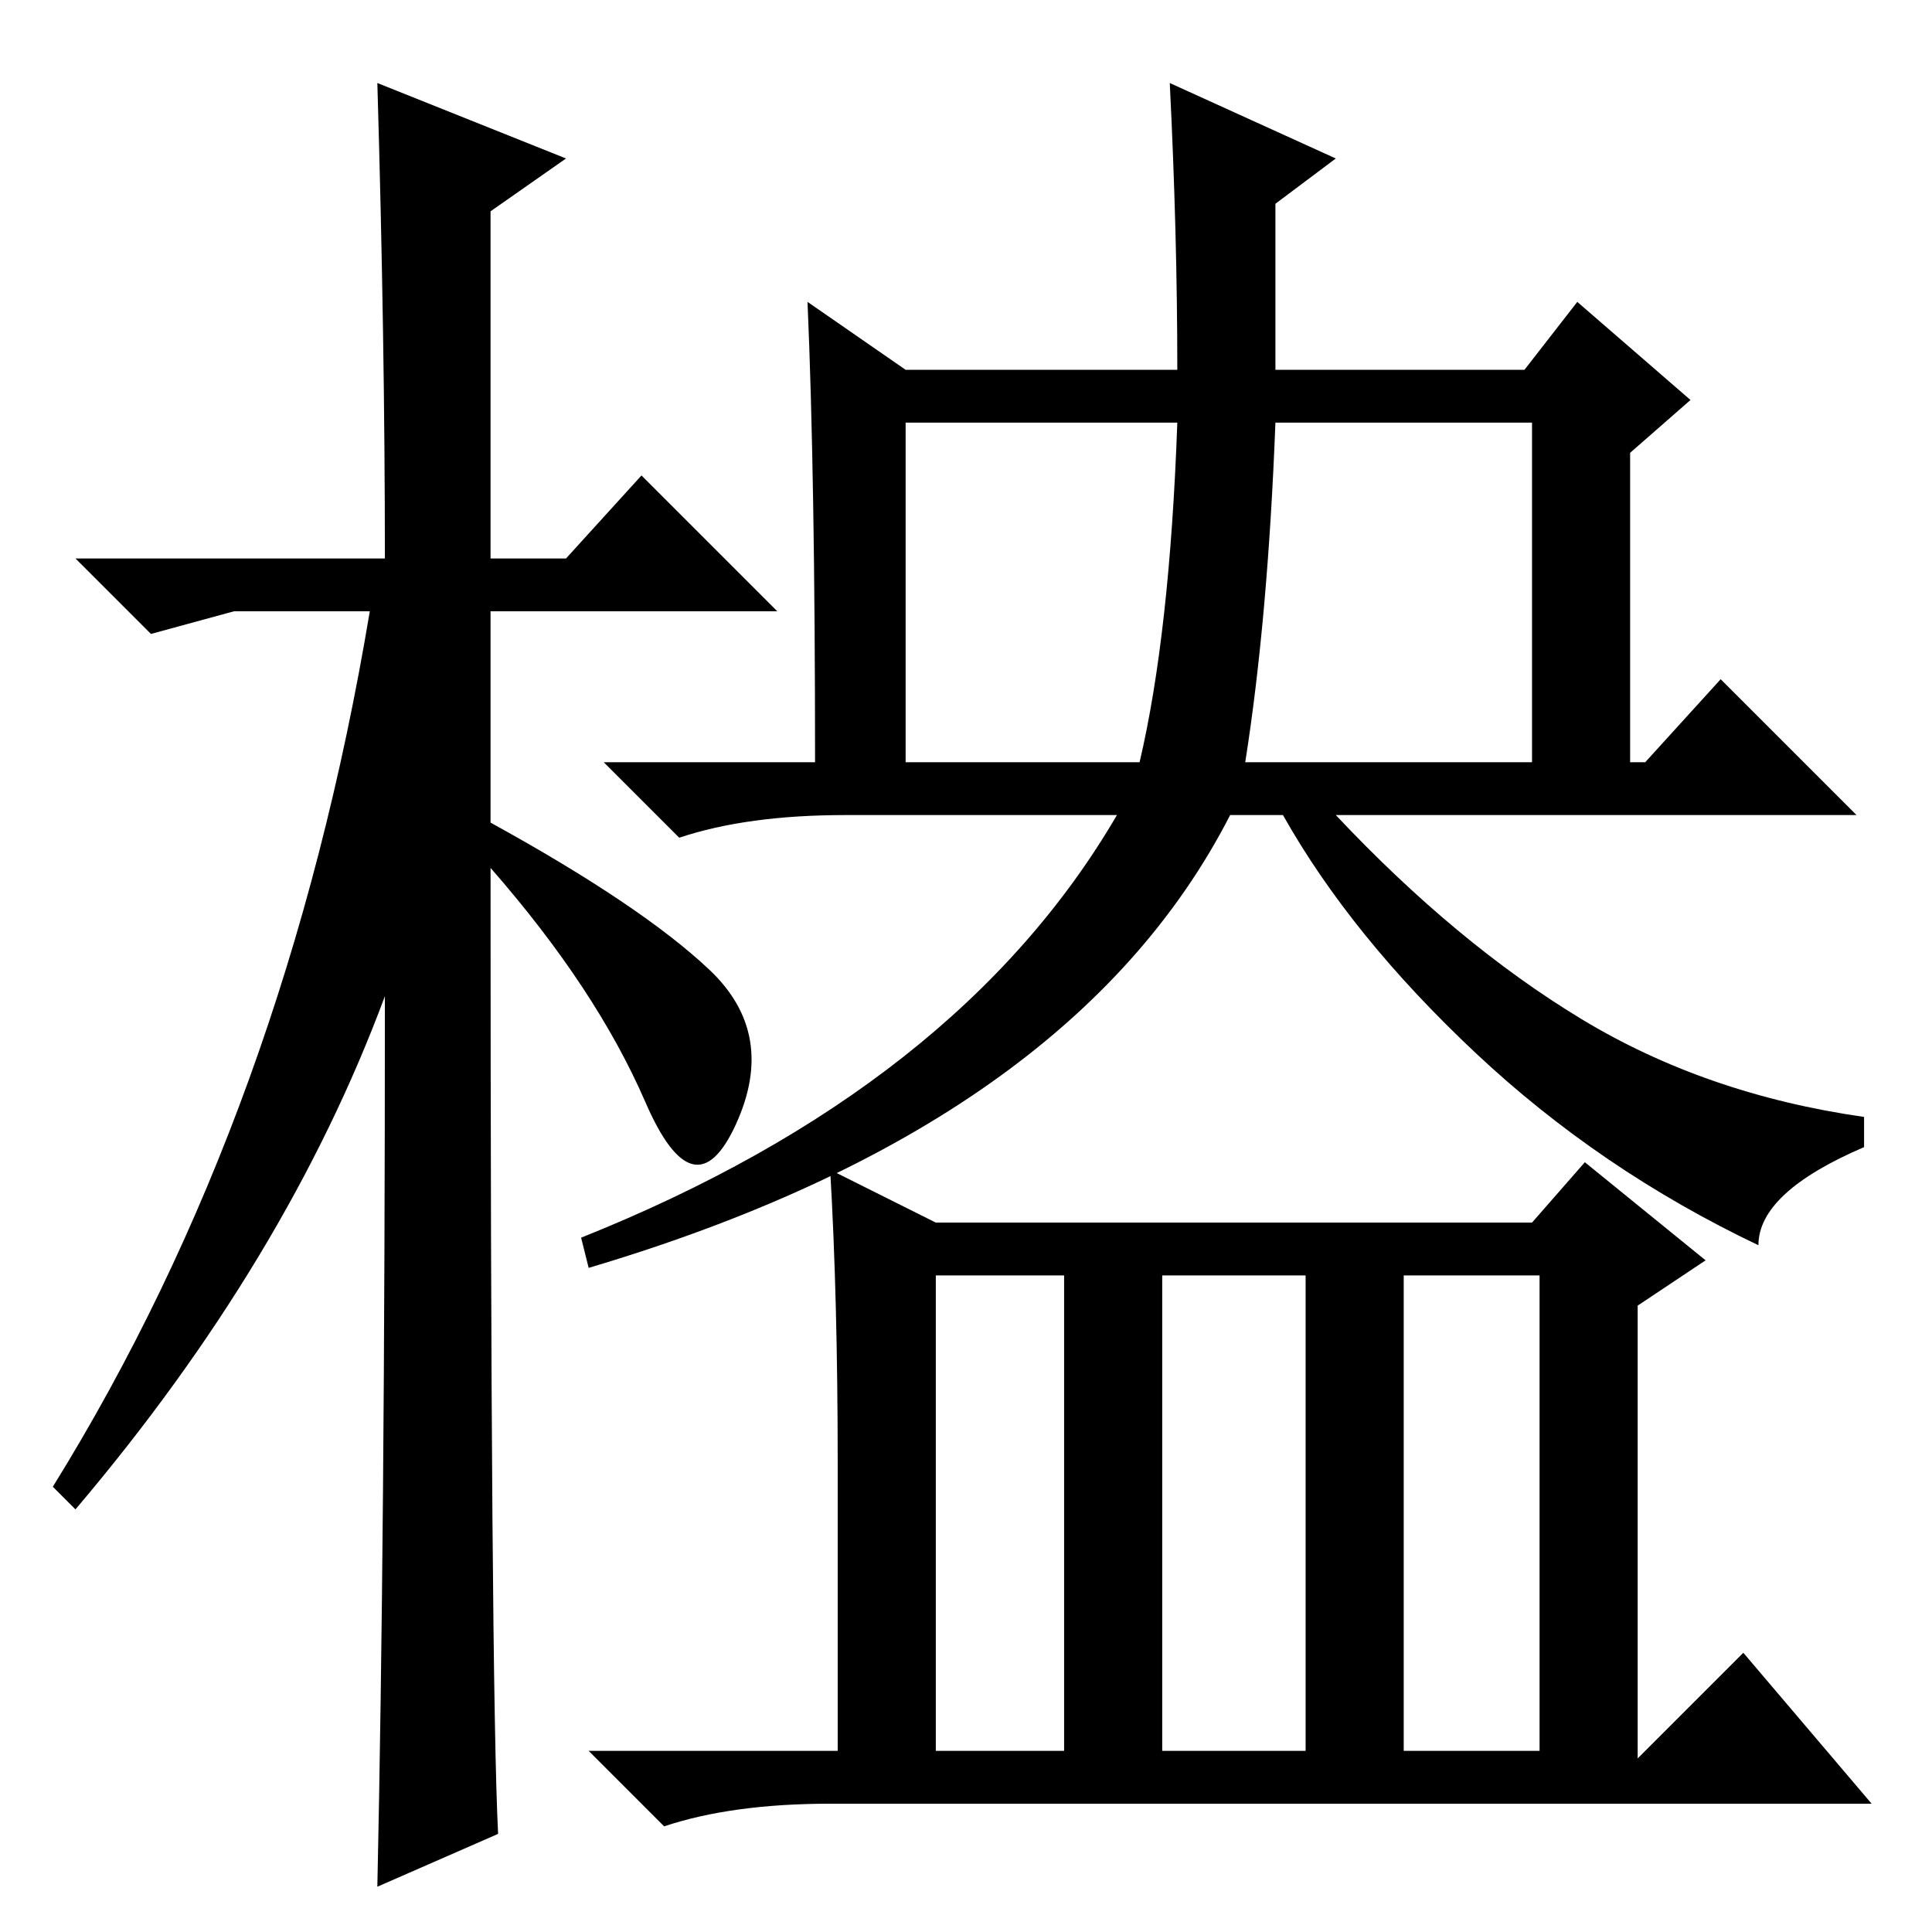 <?xml version="1.0" standalone="no"?>
<!DOCTYPE svg PUBLIC "-//W3C//DTD SVG 1.1//EN" "http://www.w3.org/Graphics/SVG/1.1/DTD/svg11.dtd" >
<svg xmlns="http://www.w3.org/2000/svg" xmlns:xlink="http://www.w3.org/1999/xlink" version="1.1" viewBox="0 -36 256 256">
  <g transform="matrix(1 0 0 -1 0 220)">
   <path fill="currentColor"
d="M66 13l-16 -7q1 46 1 118q-13 -35 -41 -68l-3 3q31 50 42 116h-18l-11 -3l-10 10h41q0 29 -1 63l25 -10l-10 -7v-46h10l10 11l18 -18h-38v-28q20 -11 29 -19.5t3.5 -20.5t-12 3t-20.5 31q0 -108 1 -128zM107 216l13 -9h36q0 18 -1 38l22 -10l-8 -6v-22h33l7 9l15 -13
l-8 -7v-41h2l10 11l18 -18h-69q16 -17 32.5 -27t37.5 -13v-4q-14 -6 -14 -13q-21 10 -37.5 25.5t-25.5 31.5h-7q-21 -41 -85 -60l-1 4q50 20 71 56h-36q-13 0 -22 -3l-10 10h28q0 38 -1 61zM156 200h-36v-45h31q4 17 5 45zM165 155h38v45h-34q-1 -26 -4 -45zM124 87v-63h17
v63h-17zM154 24h19v63h-19v-63zM186 24h18v63h-18v-63zM111 62q0 22 -1 39l14 -7h79l7 8l16 -13l-9 -6v-60l14 14l17 -20h-138q-13 0 -22 -3l-10 10h33v38z" />
  </g>

</svg>
